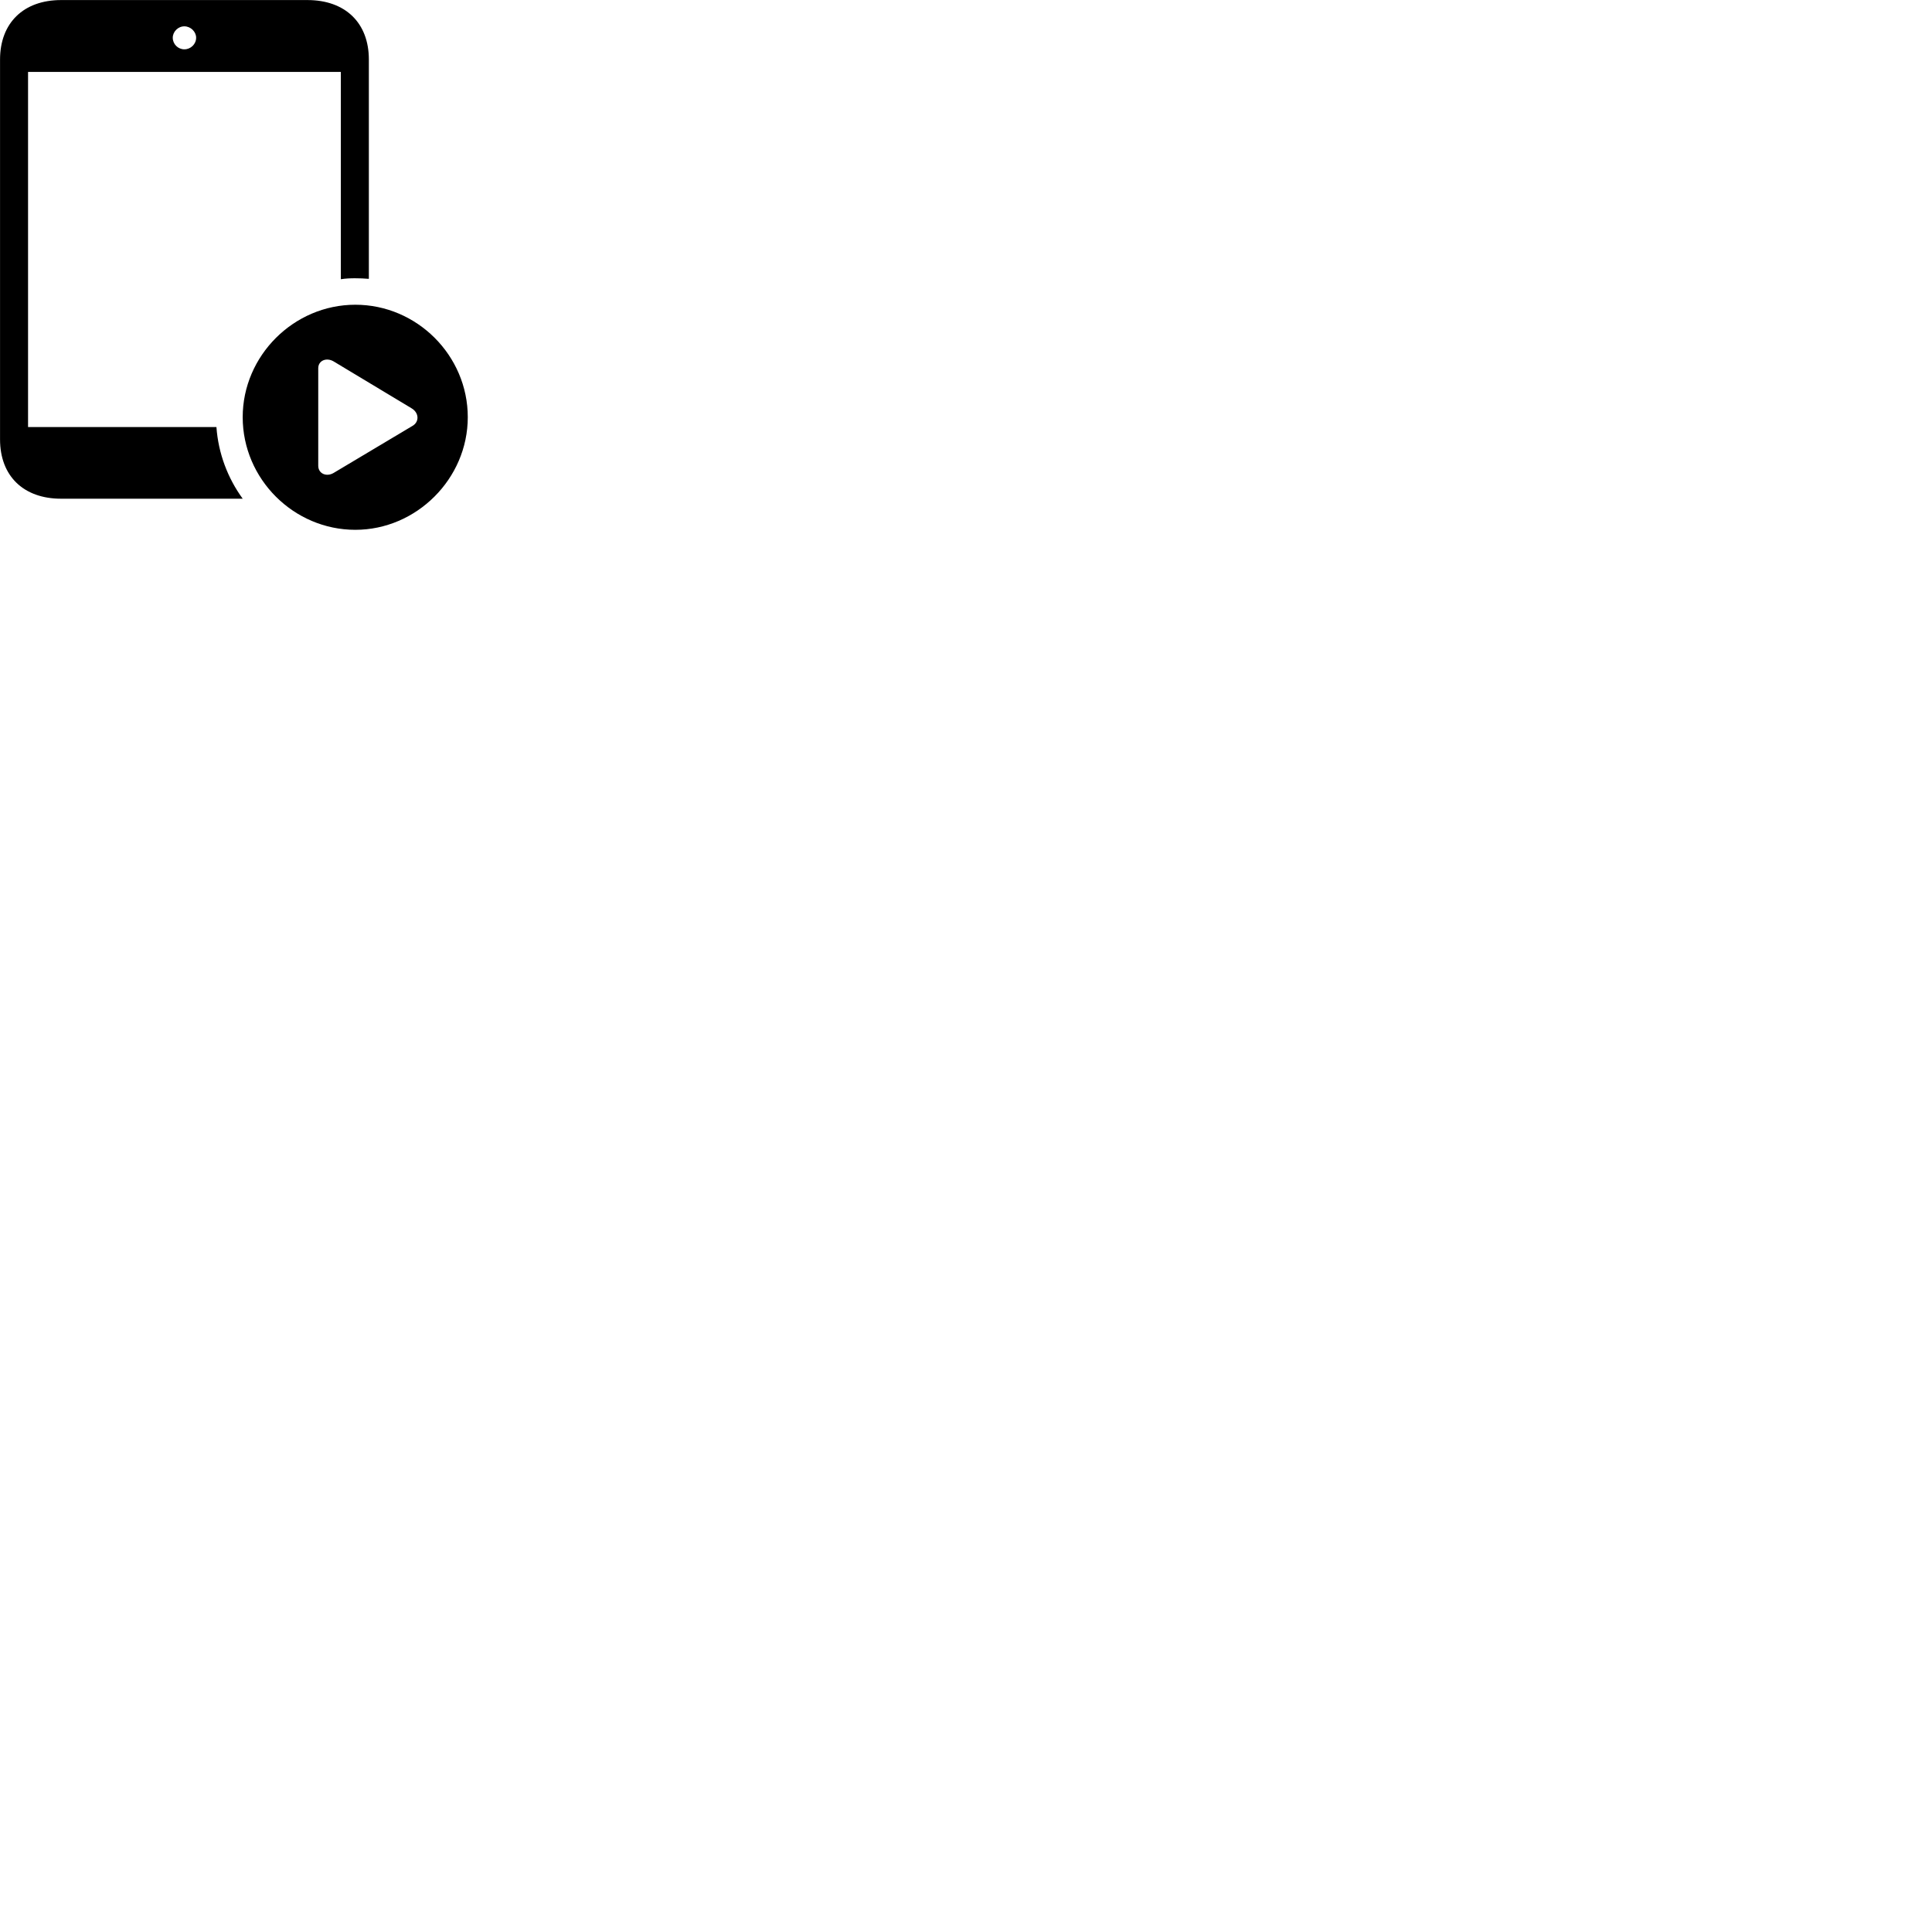 
        <svg xmlns="http://www.w3.org/2000/svg" viewBox="0 0 100 100">
            <path d="M1.452 22.103V3.723H17.642V14.453C17.882 14.413 18.132 14.403 18.372 14.403C18.612 14.403 18.852 14.413 19.092 14.433V3.083C19.092 1.183 17.872 0.003 15.912 0.003H3.162C1.222 0.003 0.002 1.183 0.002 3.083V22.743C0.002 24.643 1.222 25.813 3.162 25.813H12.562C11.792 24.753 11.302 23.483 11.202 22.103ZM9.542 2.553C9.212 2.553 8.942 2.283 8.942 1.953C8.942 1.643 9.212 1.363 9.542 1.363C9.872 1.363 10.152 1.643 10.152 1.953C10.152 2.283 9.872 2.553 9.542 2.553ZM18.392 27.423C21.552 27.423 24.212 24.783 24.212 21.593C24.212 18.403 21.582 15.773 18.392 15.773C15.202 15.773 12.562 18.413 12.562 21.593C12.562 24.793 15.202 27.423 18.392 27.423ZM16.472 24.103V19.063C16.472 18.653 16.902 18.493 17.262 18.703L21.302 21.133C21.692 21.363 21.712 21.833 21.352 22.043L17.262 24.483C16.902 24.693 16.472 24.523 16.472 24.103Z" />
        </svg>
    